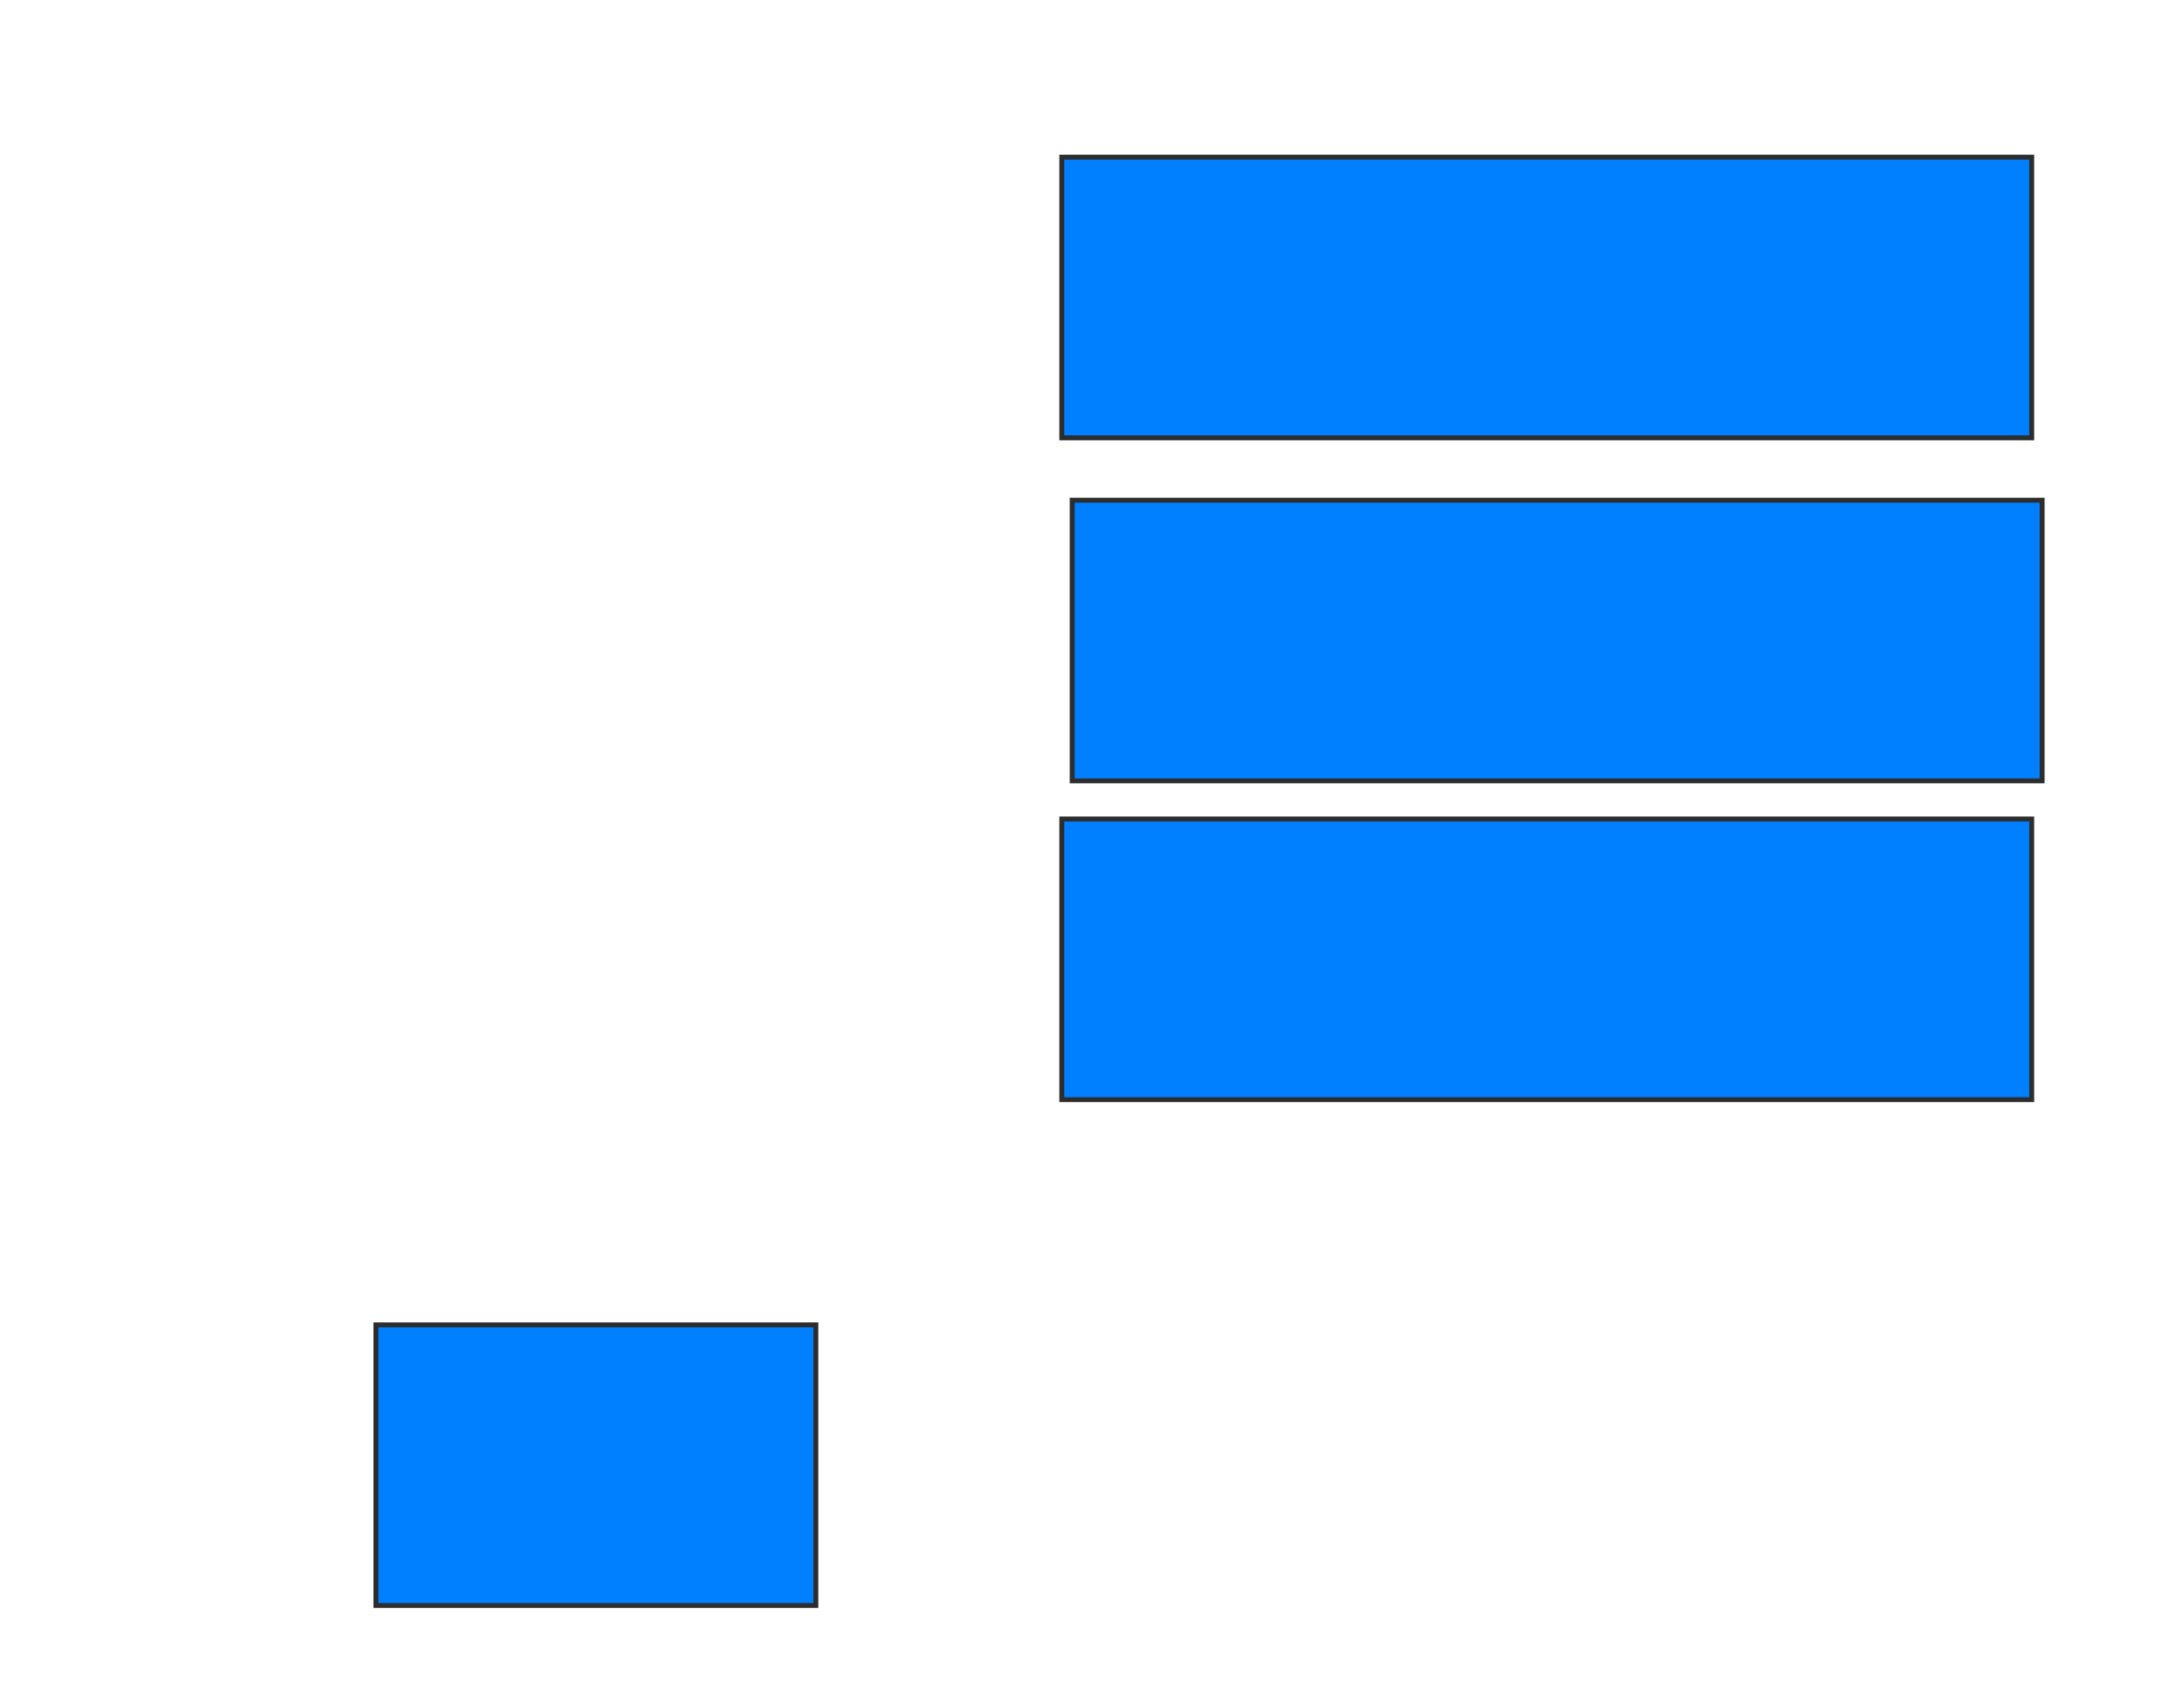 <svg height="342" width="444" xmlns="http://www.w3.org/2000/svg">
 <!-- Created with Image Occlusion Enhanced -->
 <g>
  <title>Labels</title>
  <path d="m73.606,314.338c-0.704,0 -1.515,1.102 -2.817,-0.704c-0.412,-0.571 -0.704,-0.704 -0.704,-0.704c-1.408,-2.817 -1.207,-2.966 -2.817,-4.93c-0.631,-0.77 -2.113,-3.521 -2.817,-5.634c0,0 -1.408,-1.408 -1.408,-1.408c0,-0.704 -0.206,-1.615 -0.704,-2.113c-0.498,-0.498 -0.704,-1.408 -0.704,-2.113c0,0 0,0 0,0c0,0 0,0 0,-0.704c0,0 0,0 0,0c0,0 0,-0.704 -0.704,-0.704c0,0 0,0 0,0c0,0 0,0.704 0,1.408c0,0.704 -0.571,1.421 -0.704,2.113c-0.717,3.724 -1.408,4.225 -1.408,3.521c0,0 0,0 0,-0.704c0,0 0.323,0.216 0.704,-0.704c0.269,-0.651 0,-0.704 0,-1.408c0,0 0,0 0.704,-0.704c0,0 0,0 0,0c0,0 0,-0.704 0,-1.408c0,0 0,0 0,-0.704c0,0 0,0 0,0c0.704,0 0.704,0 0.704,0c0,0 0.704,0 1.408,0c0.704,0 1.462,0.435 2.113,0.704c0.92,0.381 1.408,0.704 1.408,0.704c0,0 0,0 0.704,0c0,0 -0.498,0.206 0,0.704c0.498,0.498 0.704,0 0.704,0c0,0 0,0 0.704,0c0,0 0,0 0,0l0,0l0,0" fill="none" id="svg_9" stroke="#2D2D2D" stroke-dasharray="null" stroke-linecap="null" stroke-linejoin="null" stroke-width="null"/>
  <path d="m184.169,319.911c-0.671,0 -1.443,1.303 -2.683,-0.832c-0.392,-0.675 -0.671,-0.832 -0.671,-0.832c-1.341,-3.33 -1.15,-3.506 -2.683,-5.827c-0.601,-0.91 -2.012,-4.162 -2.683,-6.659c0,0 -1.341,-1.665 -1.341,-1.665c0,-0.832 -0.196,-1.909 -0.671,-2.497c-0.474,-0.589 -0.671,-1.665 -0.671,-2.497c0,0 0,0 0,0c0,0 0,0 0,-0.832c0,0 0,0 0,0c0,0 0,-0.832 -0.671,-0.832c0,0 0,0 0,0c0,0 0,0.832 0,1.665c0,0.832 -0.544,1.68 -0.671,2.497c-0.683,4.402 -1.341,4.994 -1.341,4.162c0,0 0,0 0,-0.832c0,0 0.308,0.255 0.671,-0.832c0.257,-0.769 0,-0.832 0,-1.665c0,0 0,0 0.671,-0.832c0,0 0,0 0,0c0,0 0,-0.832 0,-1.665c0,0 0,0 0,-0.832c0,0 0,0 0,0c0.671,0 0.671,0 0.671,0c0,0 0.671,0 1.341,0c0.671,0 1.392,0.514 2.012,0.832c0.876,0.451 1.341,0.832 1.341,0.832c0,0 0,0 0.671,0c0,0 -0.474,0.244 0,0.832c0.474,0.589 0.671,0 0.671,0c0,0 0,0 0.671,0c0,0 0,0 0,0l0,0l0,0" fill="none" id="svg_11" stroke="#2D2D2D" stroke-dasharray="null" stroke-linecap="null" stroke-linejoin="null" stroke-width="null" transform="rotate(58.242 177.127 308.871)"/>
 </g>
 <g>
  <title>Masks</title>
  <rect fill="#007fff" height="57.042" id="cdfb63fffa4a46f39eaddc8d3864ad61-ao-1" stroke="#2D2D2D" width="197.183" x="215.859" y="166.451"/>
  <rect fill="#007fff" height="57.042" id="cdfb63fffa4a46f39eaddc8d3864ad61-ao-2" stroke="#2D2D2D" width="89.437" x="76.423" y="269.268"/>
  
  <rect fill="#007fff" height="57.042" id="cdfb63fffa4a46f39eaddc8d3864ad61-ao-4" stroke="#2D2D2D" width="197.183" x="215.859" y="31.944"/>
  <rect fill="#007fff" height="57.042" id="cdfb63fffa4a46f39eaddc8d3864ad61-ao-5" stroke="#2D2D2D" width="197.183" x="217.972" y="101.662"/>
 </g>
</svg>